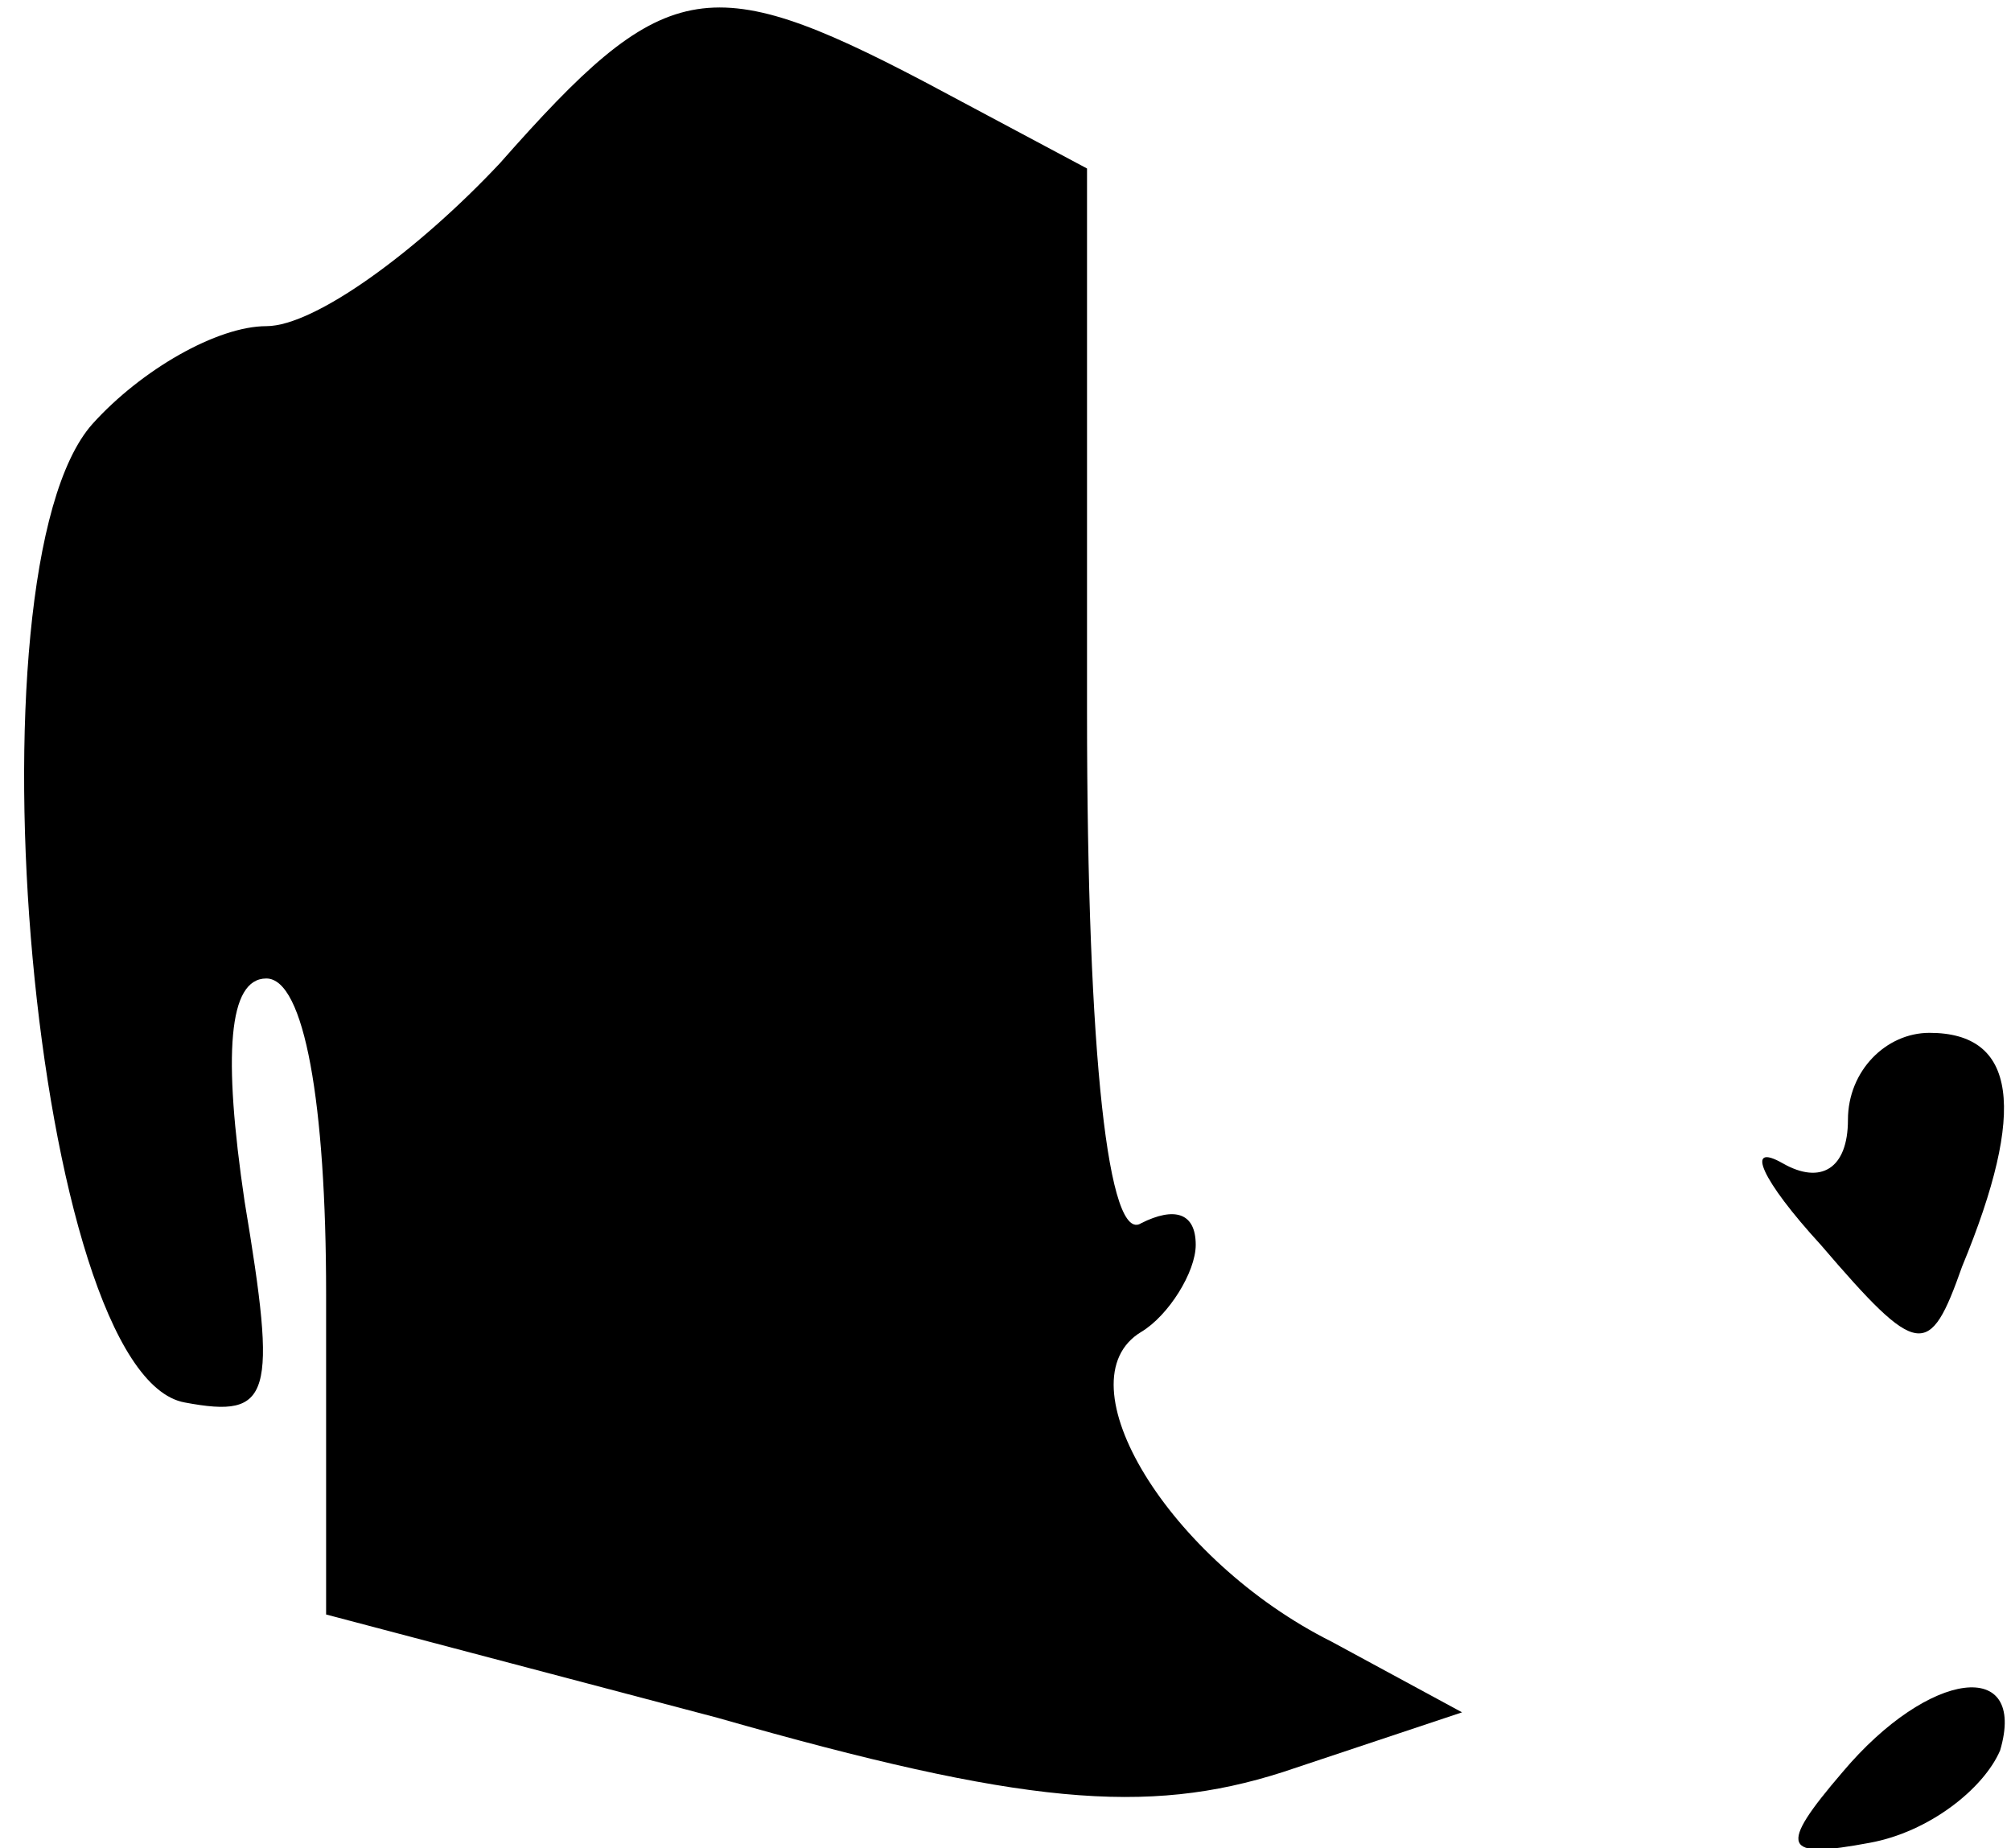<?xml version="1.0" standalone="no"?>
<!DOCTYPE svg PUBLIC "-//W3C//DTD SVG 20010904//EN"
 "http://www.w3.org/TR/2001/REC-SVG-20010904/DTD/svg10.dtd">
<svg version="1.0" xmlns="http://www.w3.org/2000/svg"
 width="37pt" height="34pt" viewBox="0 0 37 34"
 preserveAspectRatio="xMidYMid meet">
<g transform="translate(0,34) scale(0.1,-0.1)"
fill="#000000" stroke="none">
<path fill="#000000" stroke="none" d="M92 310 c-15 -16 -34 -30 -43 -30 -9 0
-23 -8 -32 -18 -24 -27 -11 -175 17 -180 16 -3 17 1 11 37 -4 27 -3 41 4 41 7
0 11 -23 11 -58 l0 -59 72 -19 c56 -16 79 -18 104 -10 l33 11 -24 13 c-30 15
-50 48 -35 57 5 3 10 11 10 16 0 6 -4 7 -10 4 -6 -4 -10 30 -10 94 l0 100 -30
16 c-40 21 -48 19 -78 -15z"/>
<path fill="#000000" stroke="none" d="M340 134 c0 -9 -5 -12 -12 -8 -7 4 -4
-3 7 -15 18 -21 20 -21 26 -4 12 29 10 43 -6 43 -8 0 -15 -7 -15 -16z"/>
<path fill="#000000" stroke="none" d="M339 14 c-12 -14 -11 -16 5 -13 11 2
21 10 24 17 5 17 -13 15 -29 -4z"/>
</g>
</svg>
